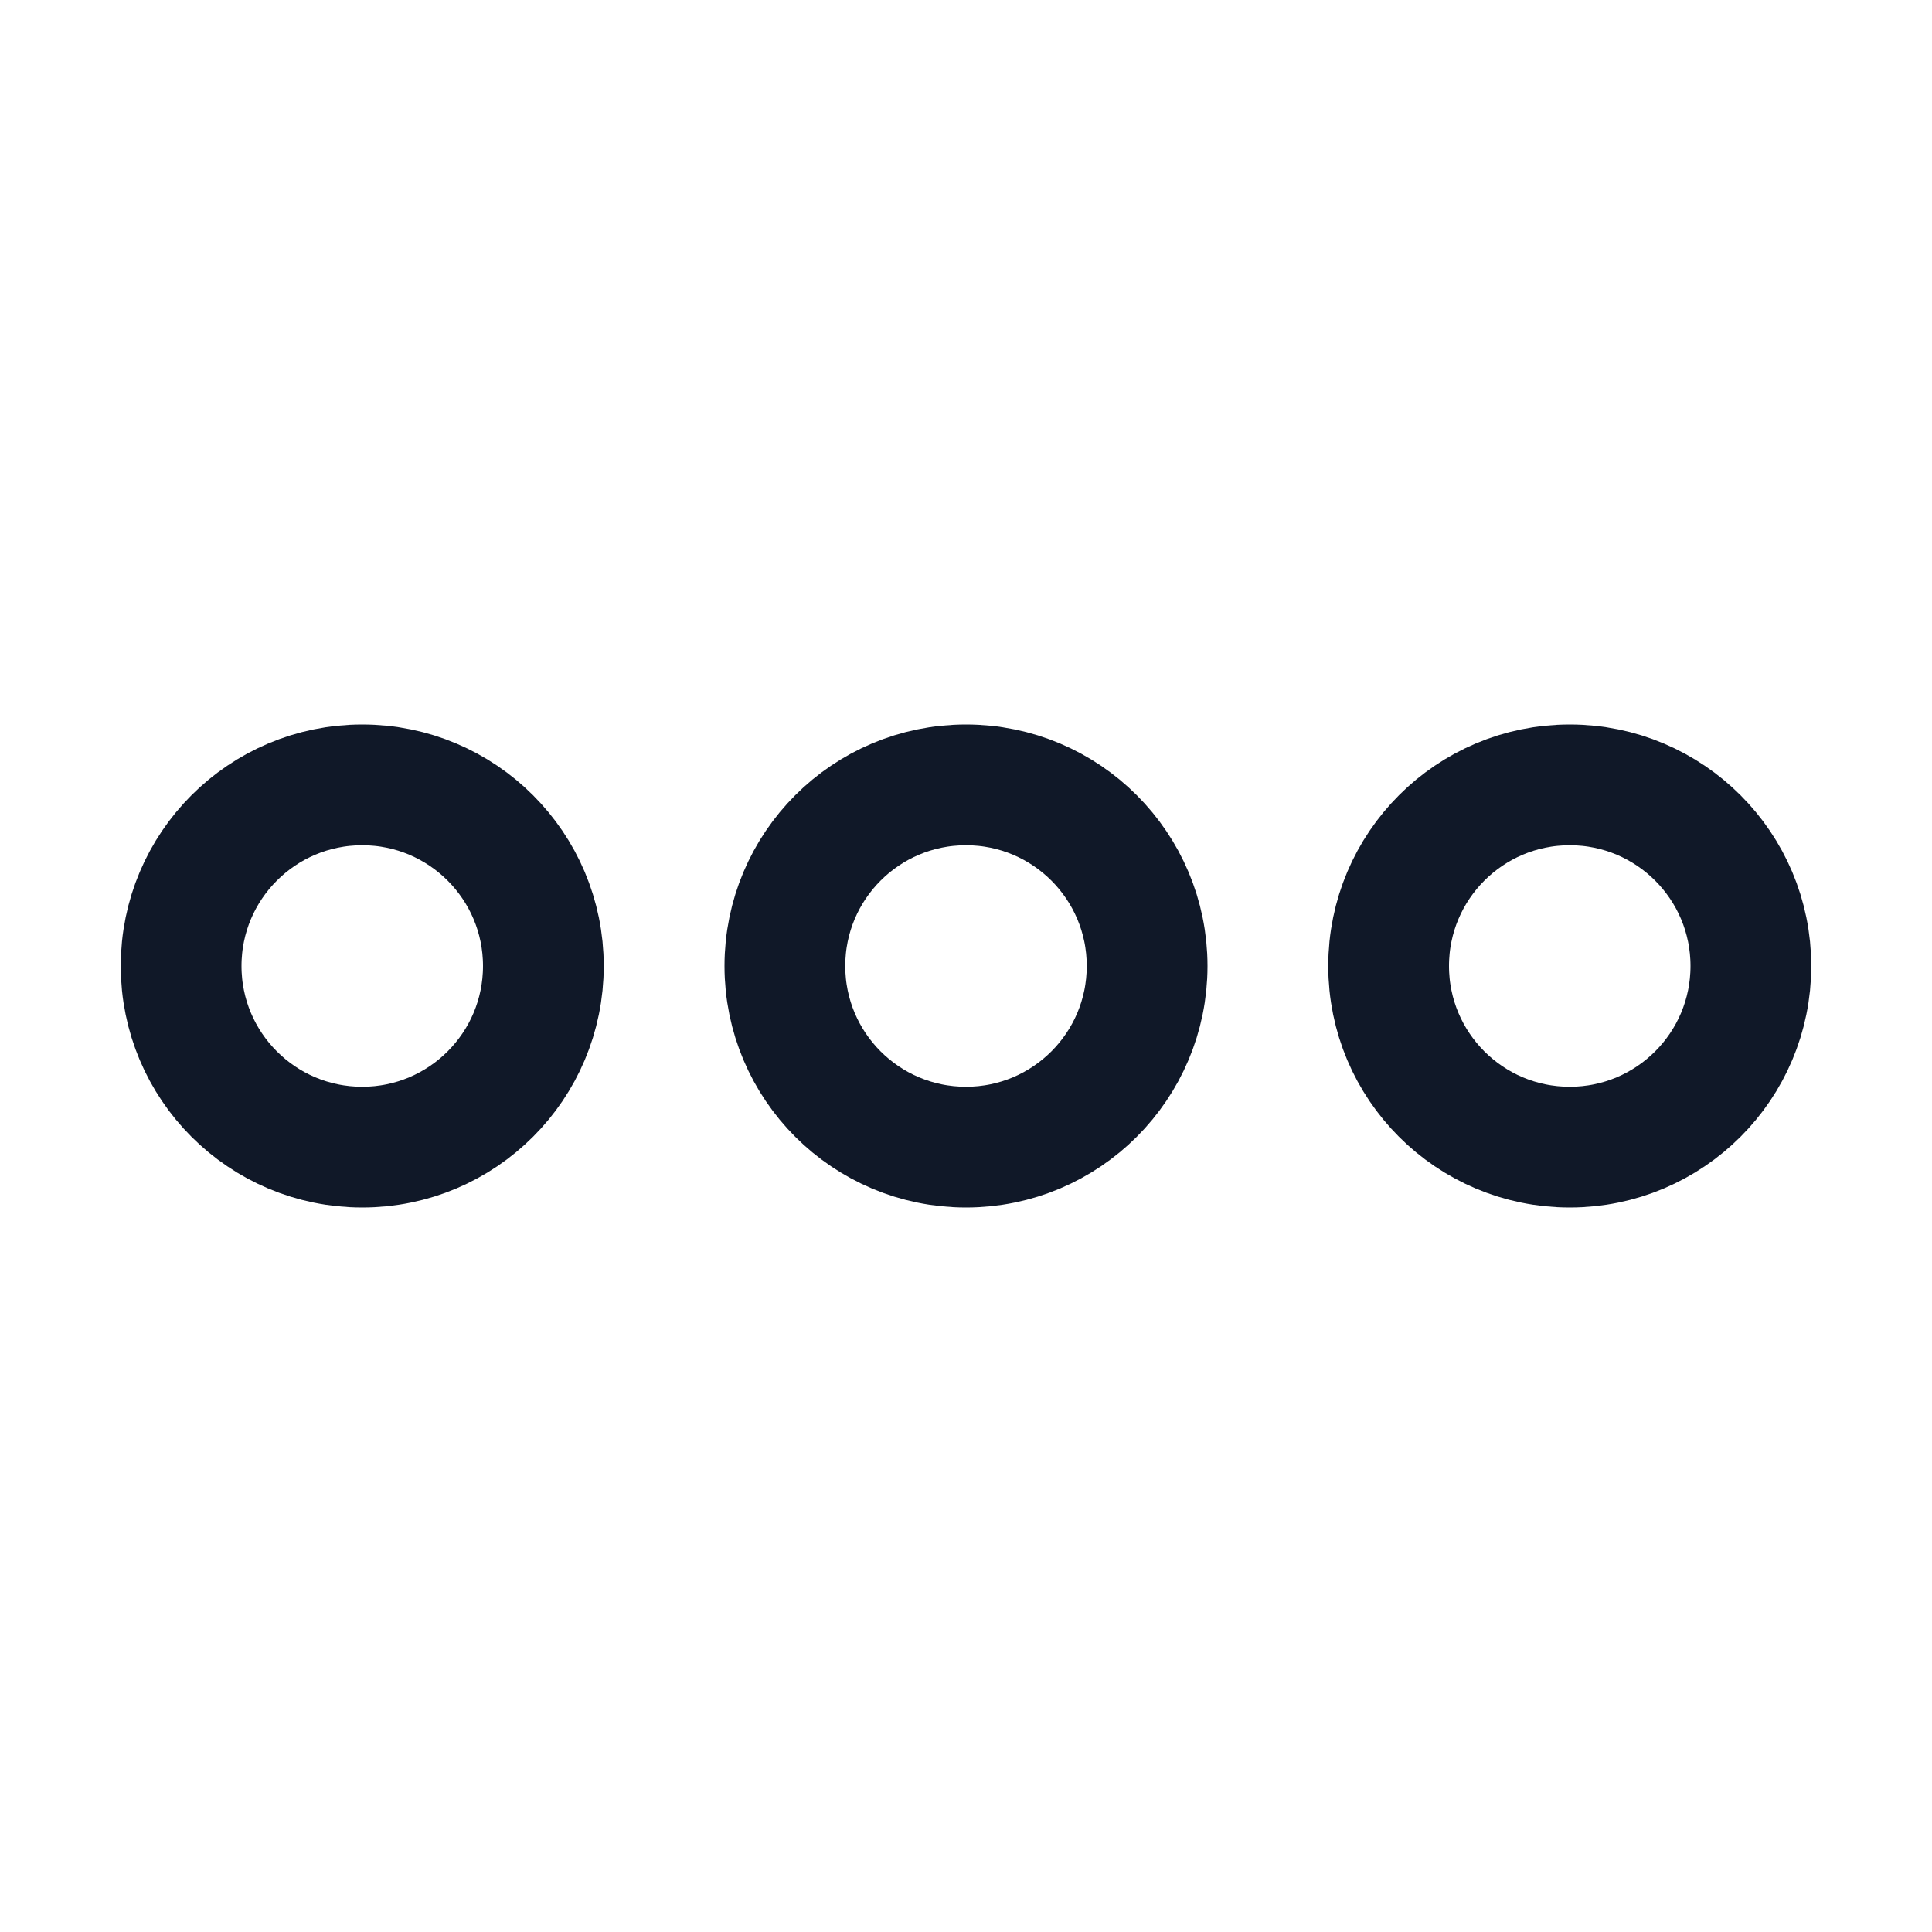 <svg width="32" height="32" viewBox="0 0 32 32" fill="none" xmlns="http://www.w3.org/2000/svg"><g id="Icon-DotsThreeOutline"><g clip-path="url(#clip0_9_728)"><g id="size=md (32px)"><g id="DotsThreeOutline"><path id="Vector" d="M16 19C17.657 19 19 17.657 19 16C19 14.343 17.657 13 16 13C14.343 13 13 14.343 13 16C13 17.657 14.343 19 16 19Z" stroke="#101828" stroke-width="2" stroke-miterlimit="10"/><path id="Vector_2" d="M6 19C7.657 19 9 17.657 9 16C9 14.343 7.657 13 6 13C4.343 13 3 14.343 3 16C3 17.657 4.343 19 6 19Z" stroke="#101828" stroke-width="2" stroke-miterlimit="10"/><path id="Vector_3" d="M26 19C27.657 19 29 17.657 29 16C29 14.343 27.657 13 26 13C24.343 13 23 14.343 23 16C23 17.657 24.343 19 26 19Z" stroke="#101828" stroke-width="2" stroke-miterlimit="10"/></g></g></g></g><defs><clipPath id="clip0_9_728"><rect width="32" height="32" rx="5" fill="white"/></clipPath></defs></svg>